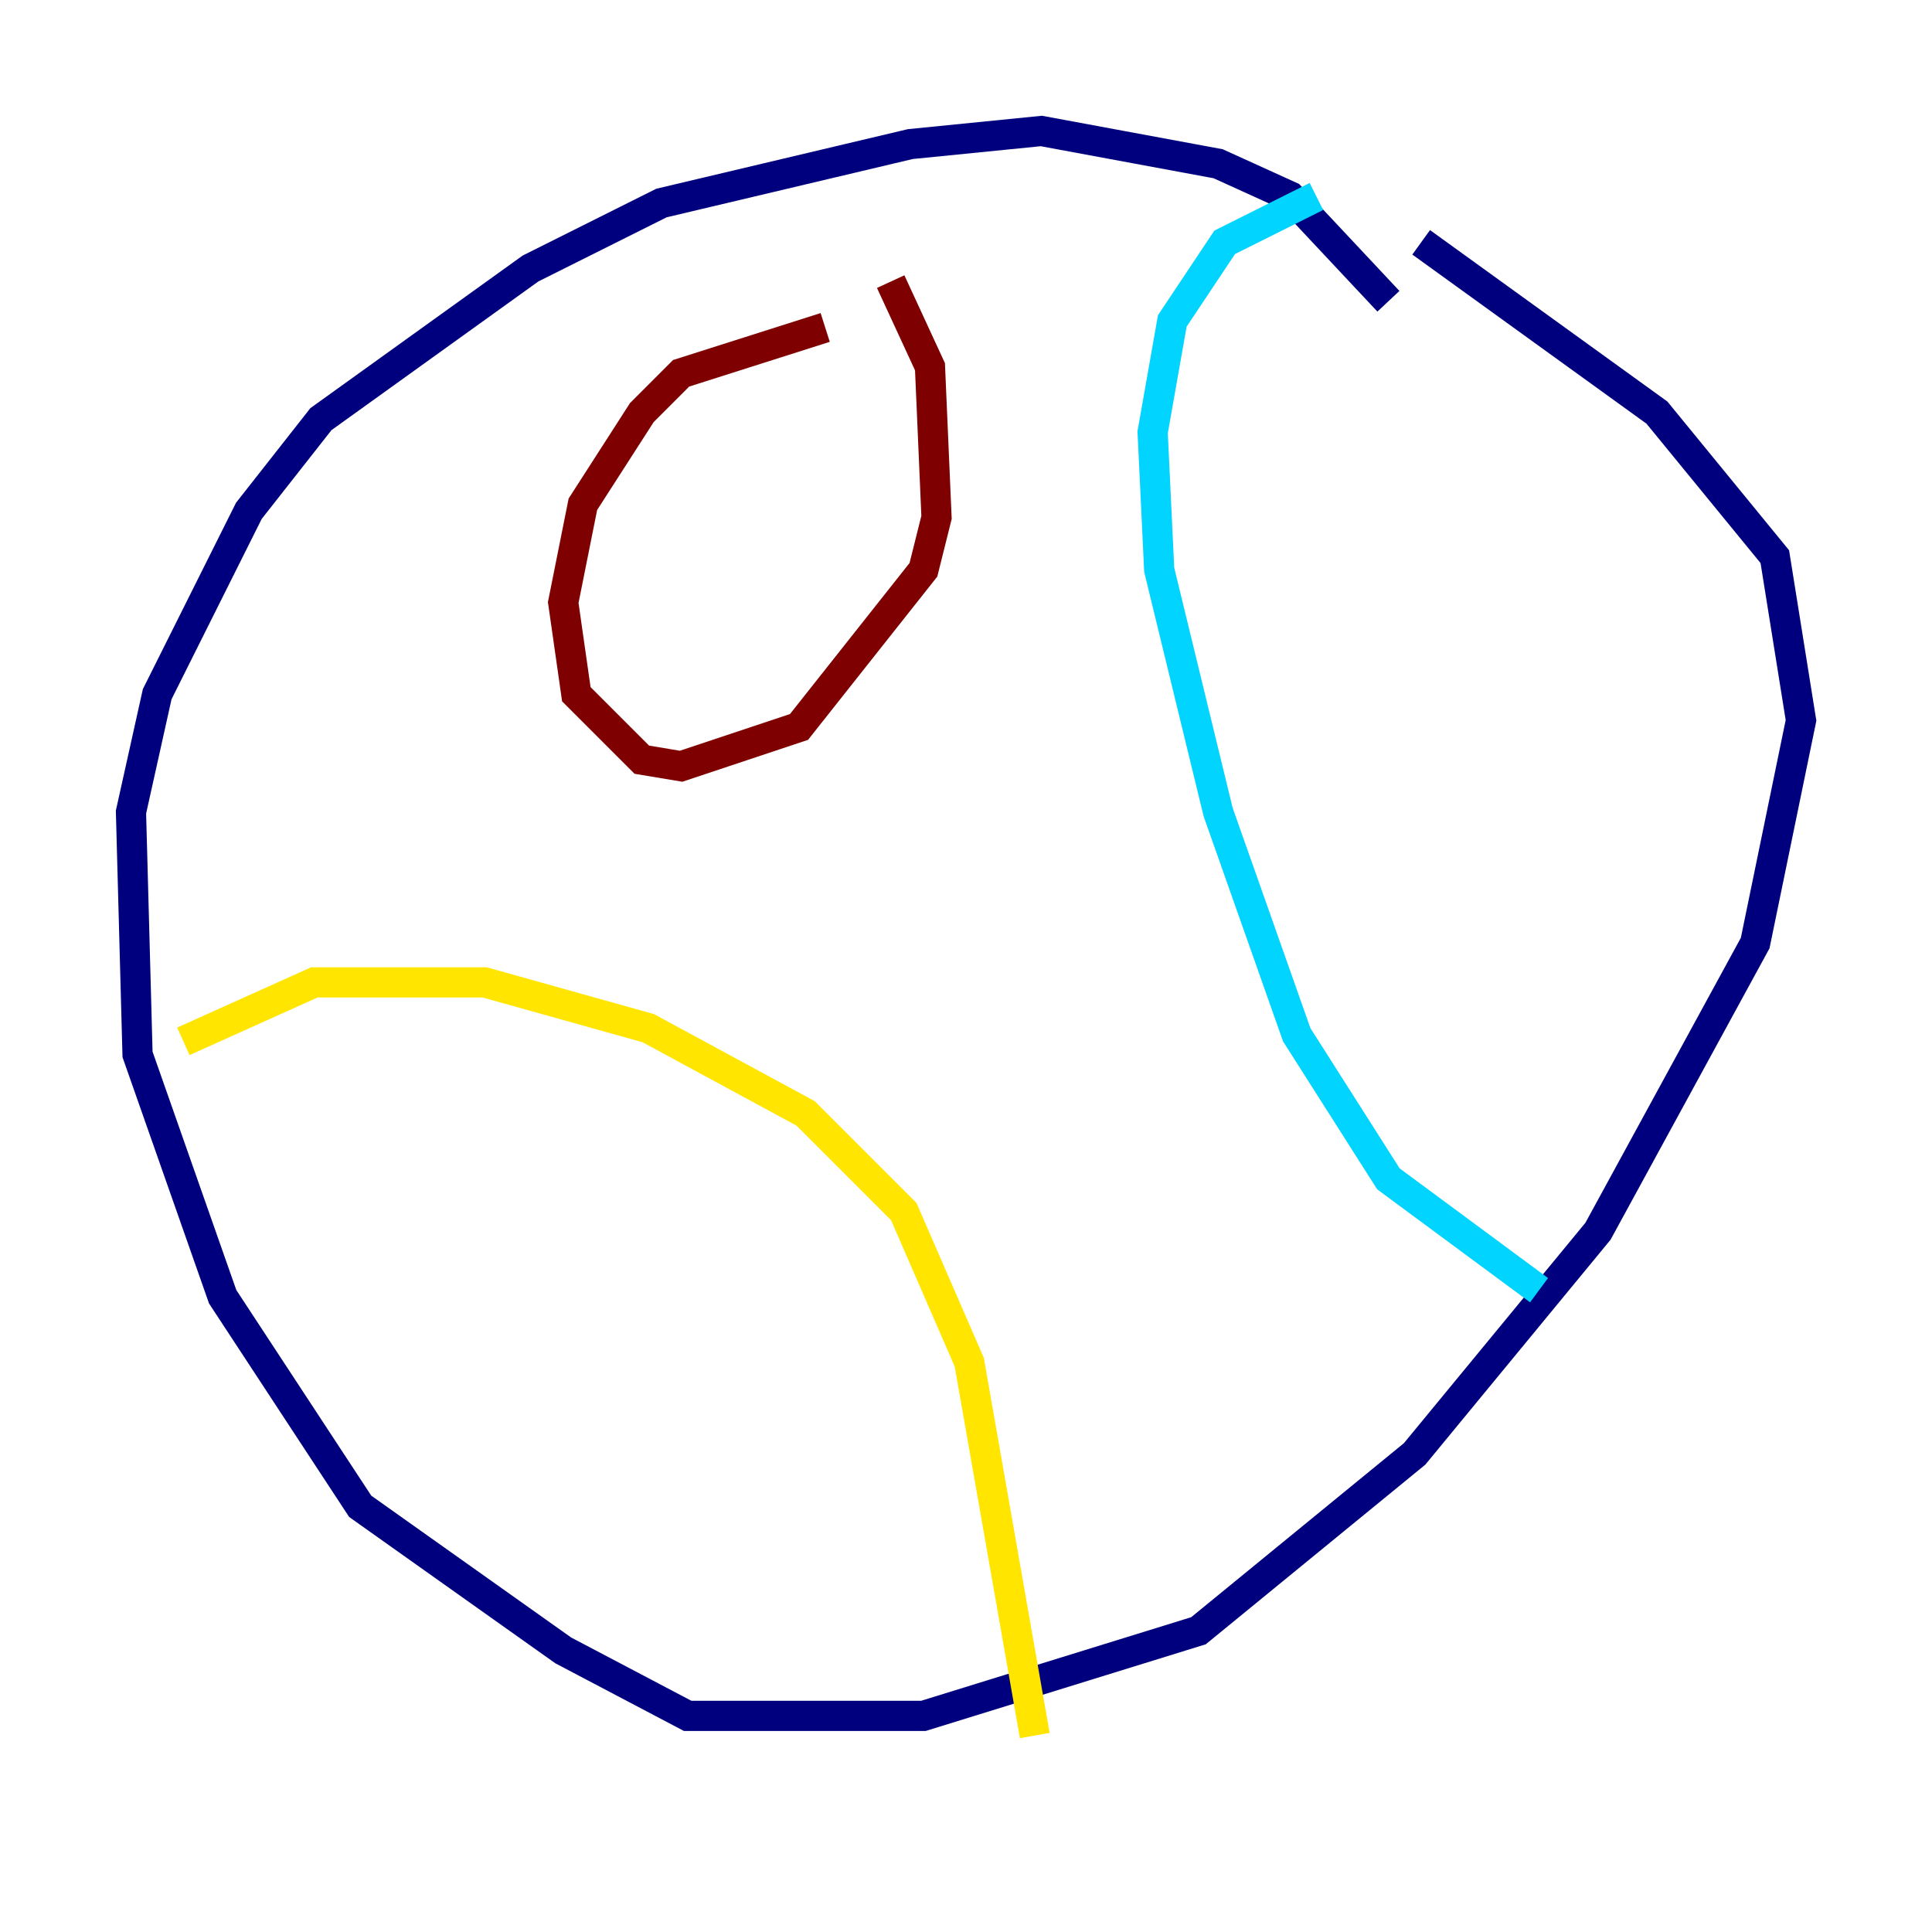 <?xml version="1.0" encoding="utf-8" ?>
<svg baseProfile="tiny" height="128" version="1.2" viewBox="0,0,128,128" width="128" xmlns="http://www.w3.org/2000/svg" xmlns:ev="http://www.w3.org/2001/xml-events" xmlns:xlink="http://www.w3.org/1999/xlink"><defs /><polyline fill="none" points="91.986,19.959 85.478,13.017 80.705,10.848 68.99,8.678 60.312,9.546 43.824,13.451 35.146,17.79 21.261,27.77 16.488,33.844 10.414,45.993 8.678,53.803 9.112,69.858 14.752,85.912 23.864,99.797 37.315,109.342 45.559,113.681 61.18,113.681 79.403,108.041 93.722,96.325 105.871,81.573 116.285,62.481 119.322,47.729 117.586,36.881 109.776,27.336 94.156,16.054" stroke="#00007f" stroke-width="2" /><polyline fill="none" points="87.214,13.017 81.139,16.054 77.668,21.261 76.366,28.637 76.8,37.749 80.705,53.803 85.912,68.556 91.986,78.102 101.966,85.478" stroke="#00d4ff" stroke-width="2" /><polyline fill="none" points="12.149,68.99 20.827,65.085 32.108,65.085 42.956,68.122 53.37,73.763 59.878,80.271 64.217,90.251 68.556,114.983" stroke="#ffe500" stroke-width="2" /><polyline fill="none" points="54.671,21.695 45.125,24.732 42.522,27.336 38.617,33.41 37.315,39.919 38.183,45.993 42.522,50.332 45.125,50.766 52.936,48.163 61.18,37.749 62.047,34.278 61.614,24.298 59.01,18.658" stroke="#7f0000" stroke-width="2" /></svg>